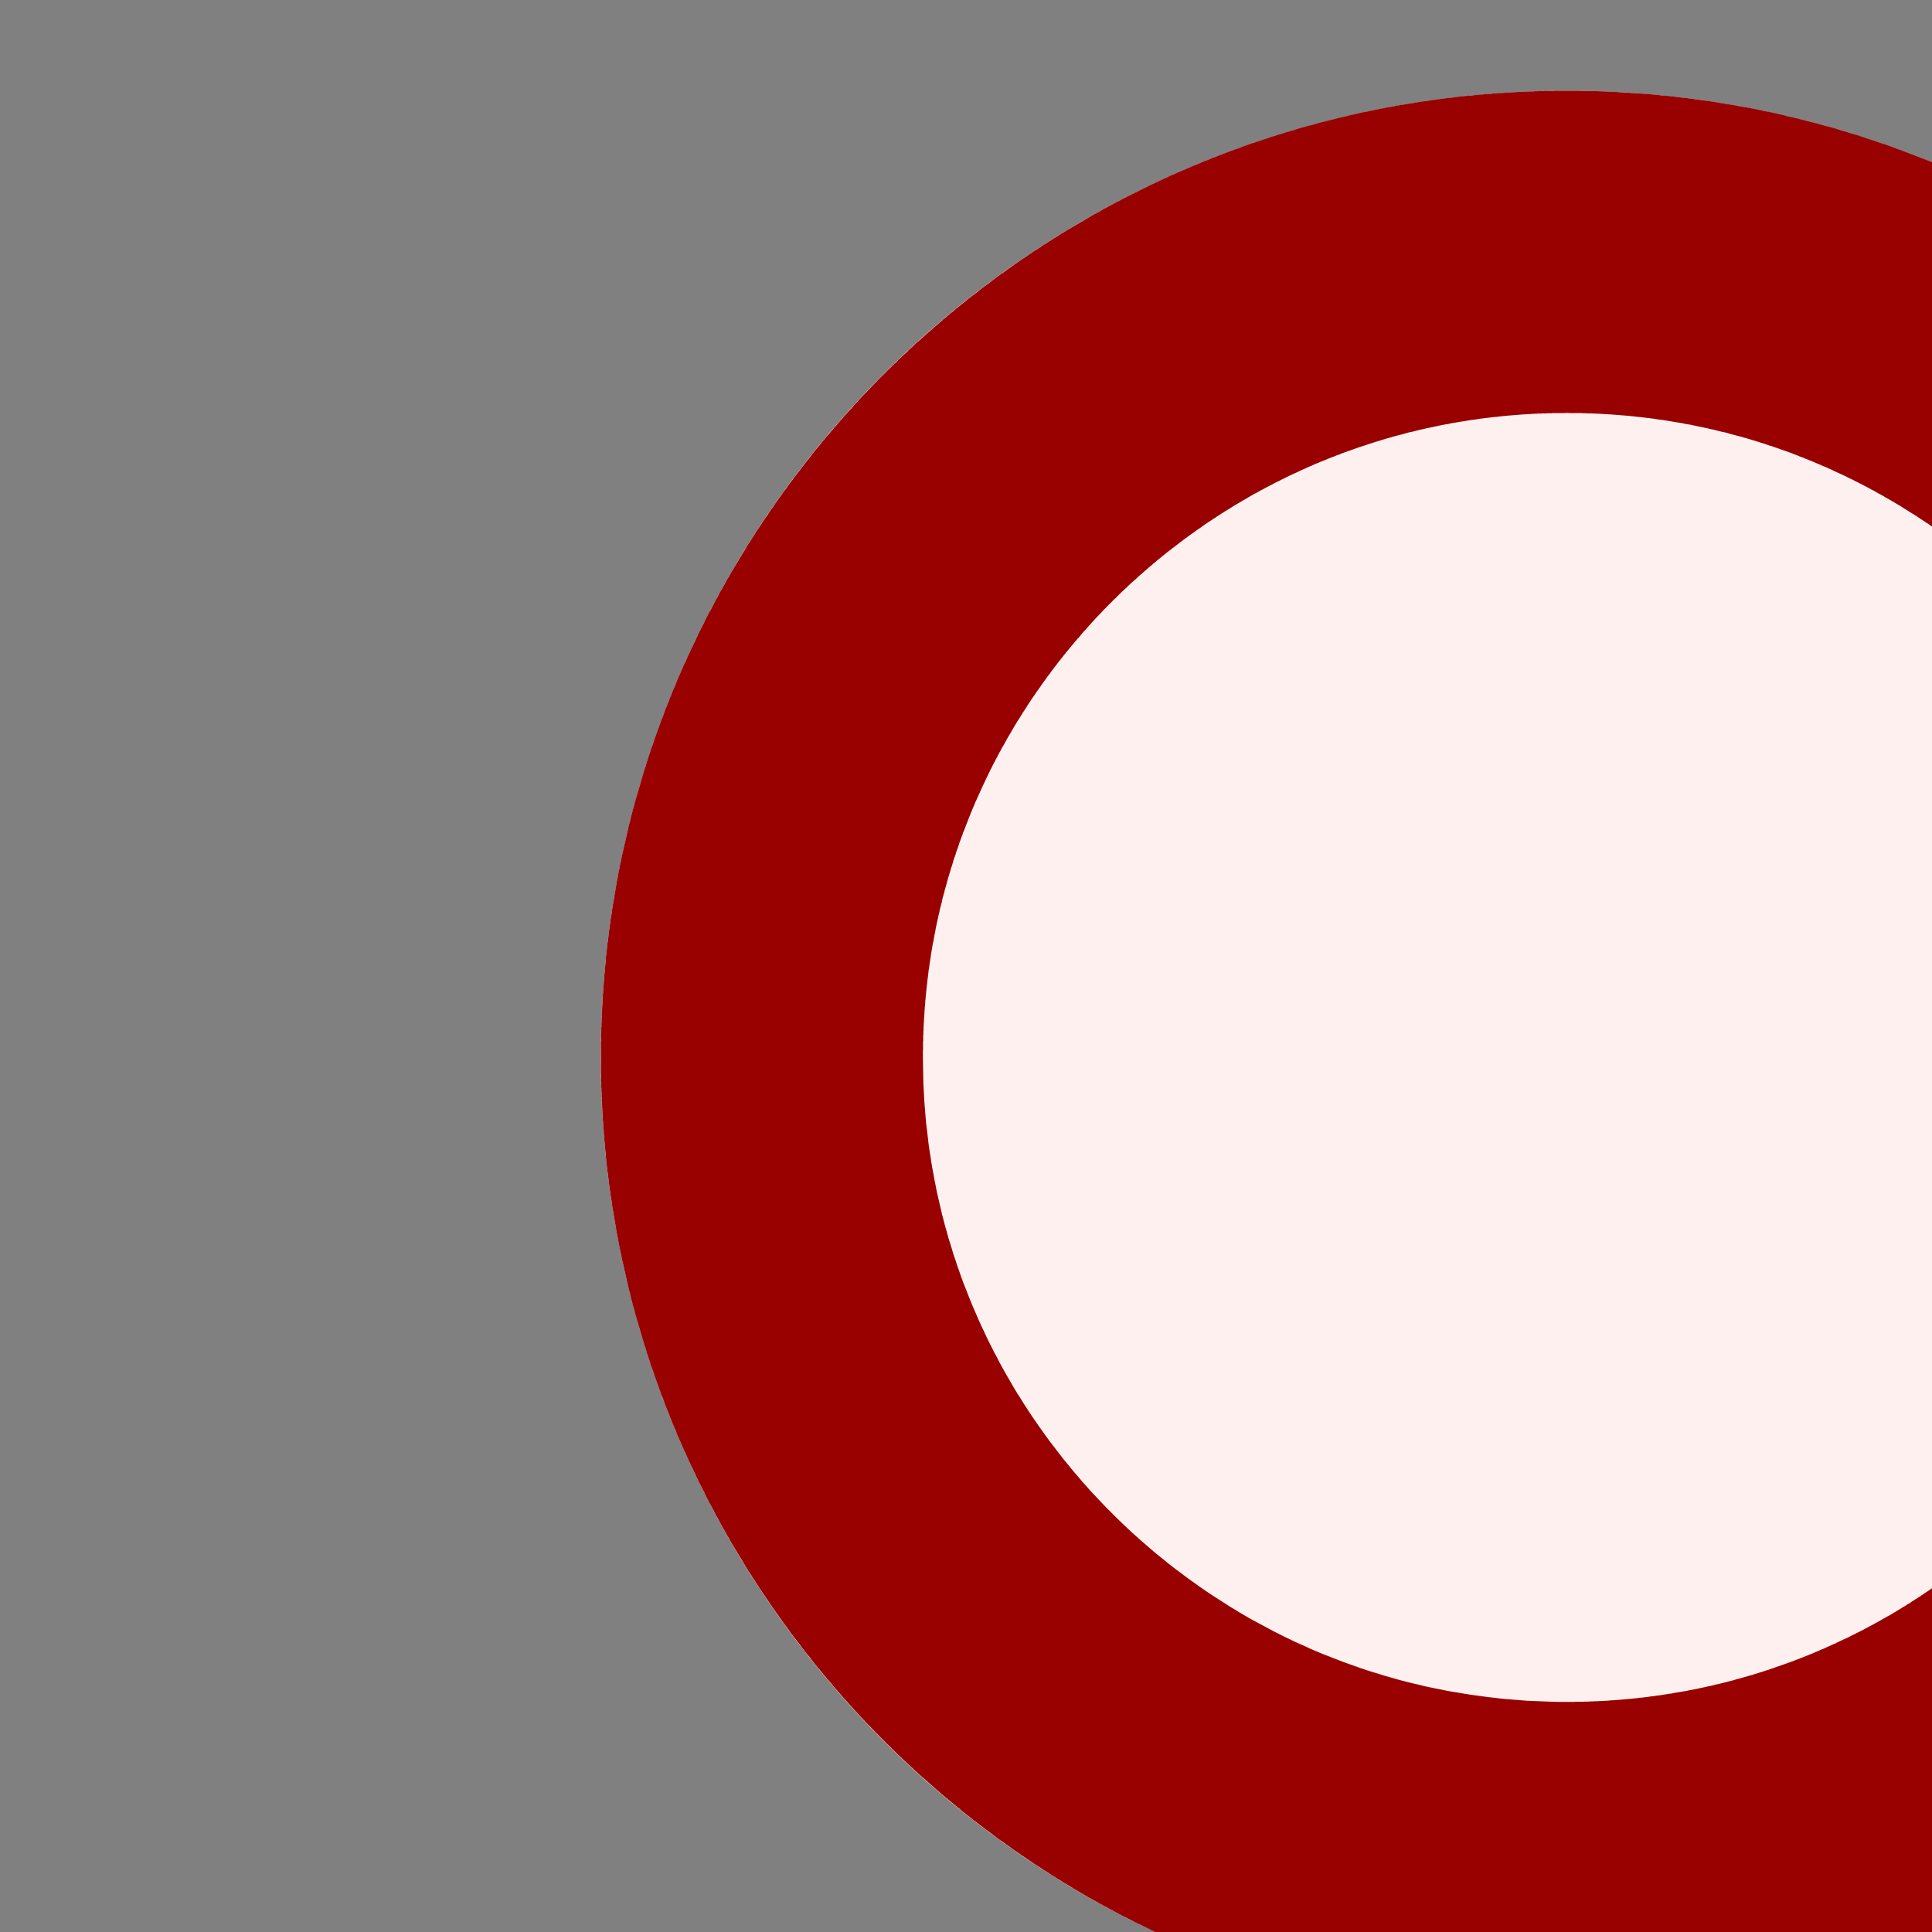 <?xml version="1.0" encoding="UTF-8" standalone="no"?>
<!DOCTYPE svg PUBLIC "-//W3C//DTD SVG 1.1//EN" "http://www.w3.org/Graphics/SVG/1.1/DTD/svg11.dtd">
<svg width="18px" height="18px" version="1.1" xmlns="http://www.w3.org/2000/svg" xmlns:xlink="http://www.w3.org/1999/xlink" xml:space="preserve" xmlns:serif="http://www.serif.com/" style="fill-rule:evenodd;clip-rule:evenodd;stroke-linejoin:round;stroke-miterlimit:1.414;">
    <rect width="100%" height="100%" fill="#808080" stroke="none"/>
    <g transform="matrix(0.03,0,0,0.03,-345.443,-49.488)">
        <g transform="matrix(1.099,0,0,1.679,-961.987,-55.204)">
            <g id="Btn.D.On" transform="matrix(0.91,0,0,0.596,-3476.49,200.386)">
                <g>
                    <g transform="matrix(51.986,0,0,50.747,15173.5,-705.739)">
                        <ellipse cx="30.951" cy="47.32" rx="5.771" ry="5.912" style="fill:rgb(255,240,240);"/>
                        <path d="M30.961,41.408L31.007,41.408L31.054,41.409L31.1,41.41L31.147,41.411L31.193,41.413L31.239,41.415L31.285,41.418L31.331,41.421L31.377,41.424L31.423,41.427L31.468,41.431L31.514,41.436L31.559,41.44L31.596,41.444L31.632,41.449L31.668,41.453L31.704,41.458L31.74,41.463L31.776,41.468L31.812,41.473L31.848,41.479L31.883,41.485L31.919,41.491L31.955,41.497L31.99,41.504L32.026,41.51L32.061,41.517L32.096,41.524L32.131,41.532L32.167,41.539L32.202,41.547L32.237,41.555L32.271,41.564L32.306,41.572L32.341,41.581L32.376,41.59L32.41,41.599L32.445,41.608L32.479,41.618L32.513,41.627L32.548,41.637L32.582,41.648L32.616,41.658L32.65,41.669L32.684,41.679L32.717,41.69L32.751,41.702L32.785,41.713L32.818,41.725L32.852,41.736L32.885,41.748L32.918,41.761L32.951,41.773L32.984,41.786L33.017,41.799L33.05,41.812L33.083,41.825L33.116,41.838L33.148,41.852L33.181,41.866L33.213,41.88L33.245,41.894L33.277,41.908L33.309,41.923L33.341,41.938L33.373,41.953L33.405,41.968L33.437,41.983L33.468,41.999L33.5,42.015L33.531,42.031L33.562,42.047L33.593,42.063L33.624,42.08L33.655,42.096L33.686,42.113L33.717,42.13L33.747,42.148L33.777,42.165L33.808,42.183L33.838,42.201L33.868,42.219L33.898,42.237L33.928,42.255L33.958,42.274L33.987,42.292L34.017,42.311L34.046,42.33L34.076,42.349L34.105,42.369L34.134,42.388L34.163,42.408L34.191,42.428L34.22,42.448L34.249,42.468L34.277,42.489L34.305,42.51L34.333,42.53L34.361,42.551L34.389,42.572L34.417,42.594L34.445,42.615L34.472,42.637L34.5,42.659L34.527,42.68L34.554,42.703L34.581,42.725L34.608,42.747L34.635,42.77L34.661,42.793L34.688,42.816L34.714,42.839L34.74,42.862L34.766,42.885L34.792,42.909L34.818,42.933L34.844,42.956L34.869,42.98L34.894,43.005L34.92,43.029L34.945,43.053L34.97,43.078L34.994,43.103L35.019,43.128L35.043,43.153L35.068,43.178L35.092,43.203L35.116,43.229L35.14,43.255L35.164,43.28L35.187,43.306L35.211,43.332L35.234,43.359L35.257,43.385L35.28,43.412L35.303,43.438L35.326,43.465L35.348,43.492L35.37,43.519L35.393,43.546L35.415,43.574L35.437,43.601L35.458,43.629L35.48,43.657L35.501,43.685L35.523,43.713L35.544,43.741L35.565,43.769L35.586,43.798L35.606,43.826L35.627,43.855L35.647,43.884L35.667,43.913L35.687,43.942L35.707,43.971L35.726,44.001L35.746,44.03L35.765,44.06L35.784,44.089L35.803,44.119L35.822,44.149L35.841,44.179L35.859,44.21L35.877,44.24L35.895,44.27L35.913,44.301L35.931,44.332L35.948,44.363L35.966,44.393L35.983,44.425L36,44.456L36.017,44.487L36.034,44.518L36.05,44.55L36.066,44.582L36.082,44.613L36.098,44.645L36.114,44.677L36.13,44.709L36.145,44.741L36.16,44.774L36.175,44.806L36.19,44.839L36.205,44.871L36.219,44.904L36.234,44.937L36.248,44.97L36.262,45.003L36.275,45.036L36.289,45.069L36.302,45.103L36.315,45.136L36.328,45.17L36.341,45.203L36.353,45.237L36.366,45.271L36.378,45.305L36.39,45.339L36.402,45.373L36.413,45.407L36.424,45.442L36.436,45.476L36.447,45.511L36.457,45.545L36.468,45.58L36.478,45.615L36.488,45.65L36.498,45.684L36.508,45.72L36.517,45.755L36.527,45.79L36.536,45.825L36.545,45.861L36.554,45.896L36.562,45.932L36.57,45.967L36.578,46.003L36.586,46.039L36.594,46.075L36.601,46.111L36.608,46.147L36.615,46.183L36.622,46.219L36.629,46.256L36.635,46.292L36.641,46.328L36.647,46.365L36.653,46.402L36.658,46.438L36.664,46.475L36.669,46.512L36.673,46.549L36.678,46.586L36.682,46.623L36.687,46.66L36.691,46.706L36.696,46.753L36.7,46.8L36.704,46.846L36.707,46.893L36.71,46.94L36.713,46.987L36.716,47.035L36.718,47.082L36.719,47.129L36.721,47.177L36.721,47.224L36.722,47.272L36.722,47.32L36.722,47.329L36.722,47.339L36.722,47.348L36.722,47.358L36.722,47.367L36.722,47.377L36.722,47.386L36.722,47.396L36.722,47.406L36.721,47.415L36.721,47.425L36.721,47.434L36.721,47.444L36.721,47.453L36.721,47.463L36.72,47.472L36.72,47.482L36.72,47.491L36.72,47.501L36.719,47.51L36.719,47.52L36.719,47.529L36.718,47.539L36.718,47.548L36.718,47.557L36.717,47.567L36.717,47.576L36.716,47.586L36.716,47.595L36.716,47.605L36.715,47.614L36.715,47.624L36.714,47.633L36.714,47.643L36.713,47.652L36.713,47.661L36.712,47.671L36.712,47.68L36.711,47.69L36.71,47.699L36.71,47.708L36.709,47.718L36.709,47.727L36.708,47.737L36.707,47.746L36.707,47.755L36.706,47.765L36.705,47.774L36.705,47.784L36.704,47.793L36.703,47.802L36.702,47.812L36.702,47.821L36.701,47.83L36.7,47.84L36.699,47.849L36.699,47.858L36.698,47.868L36.697,47.877L36.696,47.886L36.695,47.896L36.694,47.905L36.693,47.914L36.692,47.924L36.691,47.933L36.691,47.942L36.689,47.961L36.687,47.98L36.685,47.998L36.682,48.017L36.68,48.035L36.678,48.054L36.676,48.072L36.673,48.091L36.671,48.109L36.669,48.128L36.666,48.146L36.664,48.164L36.661,48.183L36.658,48.201L36.656,48.219L36.653,48.238L36.65,48.256L36.647,48.274L36.644,48.293L36.641,48.311L36.638,48.329L36.635,48.347L36.632,48.366L36.629,48.384L36.626,48.402L36.622,48.42L36.619,48.438L36.615,48.456L36.612,48.474L36.608,48.492L36.605,48.51L36.601,48.528L36.598,48.546L36.594,48.564L36.59,48.582L36.586,48.6L36.582,48.618L36.578,48.636L36.574,48.654L36.57,48.672L36.566,48.69L36.562,48.708L36.558,48.725L36.554,48.743L36.549,48.761L36.545,48.779L36.54,48.796L36.536,48.814L36.531,48.832L36.527,48.849L36.522,48.867L36.517,48.885L36.513,48.902L36.508,48.92L36.503,48.937L36.498,48.955L36.493,48.972L36.488,48.99L36.483,49.007L36.478,49.025L36.473,49.042L36.468,49.059L36.463,49.077L36.457,49.094L36.452,49.111L36.447,49.129L36.441,49.146L36.436,49.163L36.43,49.18L36.424,49.198L36.419,49.215L36.413,49.232L36.407,49.249L36.402,49.266L36.396,49.283L36.39,49.3L36.384,49.317L36.378,49.334L36.372,49.351L36.366,49.368L36.36,49.385L36.353,49.402L36.347,49.419L36.341,49.436L36.334,49.453L36.328,49.47L36.322,49.486L36.315,49.503L36.309,49.52L36.302,49.537L36.295,49.553L36.289,49.57L36.282,49.587L36.275,49.603L36.268,49.62L36.262,49.636L36.255,49.653L36.248,49.669L36.241,49.686L36.234,49.702L36.226,49.719L36.219,49.735L36.212,49.752L36.205,49.768L36.198,49.784L36.19,49.801L36.183,49.817L36.175,49.833L36.168,49.849L36.16,49.865L36.153,49.882L36.145,49.898L36.137,49.914L36.13,49.93L36.122,49.946L36.114,49.962L36.106,49.978L36.098,49.994L36.09,50.01L36.082,50.026L36.074,50.042L36.066,50.058L36.058,50.074L36.05,50.089L36.042,50.105L36.034,50.121L36.025,50.137L36.017,50.152L36.009,50.168L36,50.184L35.992,50.199L35.983,50.215L35.974,50.23L35.966,50.246L35.957,50.261L35.948,50.277L35.94,50.292L35.931,50.308L35.922,50.323L35.913,50.338L35.904,50.354L35.895,50.369L35.886,50.384L35.877,50.399L35.868,50.415L35.859,50.43L35.85,50.445L35.841,50.46L35.831,50.475L35.822,50.49L35.813,50.505L35.803,50.52L35.794,50.535L35.784,50.55L35.775,50.565L35.765,50.58L35.755,50.594L35.746,50.609L35.736,50.624L35.726,50.639L35.717,50.653L35.707,50.668L35.697,50.683L35.687,50.697L35.677,50.712L35.667,50.726L35.657,50.741L35.647,50.755L35.637,50.77L35.627,50.784L35.616,50.799L35.606,50.813L35.596,50.827L35.586,50.842L35.575,50.856L35.565,50.87L35.554,50.884L35.544,50.898L35.533,50.912L35.523,50.927L35.512,50.941L35.501,50.955L35.491,50.969L35.48,50.982L35.469,50.996L35.458,51.01L35.448,51.024L35.437,51.038L35.426,51.052L35.415,51.065L35.404,51.079L35.393,51.093L35.382,51.106L35.37,51.12L35.359,51.134L35.348,51.147L35.337,51.161L35.326,51.174L35.314,51.188L35.303,51.201L35.292,51.214L35.28,51.228L35.269,51.241L35.257,51.254L35.246,51.267L35.234,51.281L35.222,51.294L35.211,51.307L35.199,51.32L35.187,51.333L35.175,51.346L35.164,51.359L35.152,51.372L35.14,51.385L35.128,51.398L35.116,51.41L35.104,51.423L35.092,51.436L35.08,51.449L35.068,51.461L35.056,51.474L35.043,51.486L35.031,51.499L35.019,51.512L35.007,51.524L34.994,51.536L34.982,51.549L34.97,51.561L34.957,51.574L34.945,51.586L34.932,51.598L34.92,51.61L34.907,51.623L34.894,51.635L34.882,51.647L34.869,51.659L34.856,51.671L34.844,51.683L34.831,51.695L34.818,51.707L34.805,51.719L34.792,51.73L34.779,51.742L34.766,51.754L34.753,51.766L34.74,51.777L34.727,51.789L34.714,51.801L34.701,51.812L34.688,51.824L34.674,51.835L34.661,51.847L34.648,51.858L34.635,51.869L34.621,51.881L34.608,51.892L34.595,51.903L34.581,51.914L34.568,51.926L34.554,51.937L34.541,51.948L34.527,51.959L34.513,51.97L34.5,51.981L34.486,51.992L34.472,52.003L34.459,52.013L34.445,52.024L34.431,52.035L34.417,52.046L34.403,52.056L34.389,52.067L34.375,52.077L34.361,52.088L34.347,52.099L34.333,52.109L34.319,52.119L34.305,52.13L34.291,52.14L34.277,52.15L34.263,52.161L34.249,52.171L34.234,52.181L34.22,52.191L34.206,52.201L34.191,52.211L34.177,52.221L34.163,52.231L34.148,52.241L34.134,52.251L34.119,52.261L34.105,52.27L34.09,52.28L34.076,52.29L34.061,52.299L34.046,52.309L34.032,52.319L34.017,52.328L34.002,52.338L33.987,52.347L33.973,52.356L33.958,52.366L33.943,52.375L33.928,52.384L33.913,52.393L33.898,52.403L33.883,52.412L33.868,52.421L33.853,52.43L33.838,52.439L33.823,52.448L33.808,52.457L33.793,52.465L33.777,52.474L33.762,52.483L33.747,52.492L33.732,52.5L33.717,52.509L33.701,52.517L33.686,52.526L33.67,52.534L33.655,52.543L33.64,52.551L33.624,52.56L33.609,52.568L33.593,52.576L33.578,52.584L33.562,52.592L33.546,52.6L33.531,52.609L33.515,52.617L33.5,52.624L33.484,52.632L33.468,52.64L33.452,52.648L33.437,52.656L33.421,52.664L33.405,52.671L33.389,52.679L33.373,52.686L33.357,52.694L33.341,52.701L33.325,52.709L33.309,52.716L33.293,52.724L33.277,52.731L33.261,52.738L33.245,52.745L33.229,52.752L33.213,52.759L33.197,52.766L33.181,52.773L33.164,52.78L33.148,52.787L33.132,52.794L33.116,52.801L33.099,52.808L33.083,52.814L33.067,52.821L33.05,52.828L33.034,52.834L33.017,52.841L33.001,52.847L32.984,52.854L32.968,52.86L32.951,52.866L32.935,52.872L32.918,52.879L32.902,52.885L32.885,52.891L32.868,52.897L32.852,52.903L32.835,52.909L32.818,52.915L32.801,52.921L32.785,52.926L32.768,52.932L32.751,52.938L32.734,52.943L32.717,52.949L32.701,52.954L32.684,52.96L32.667,52.965L32.65,52.971L32.633,52.976L32.616,52.981L32.599,52.987L32.582,52.992L32.565,52.997L32.548,53.002L32.531,53.007L32.513,53.012L32.496,53.017L32.479,53.022L32.462,53.026L32.445,53.031L32.427,53.036L32.41,53.041L32.393,53.045L32.376,53.05L32.358,53.054L32.341,53.059L32.324,53.063L32.306,53.067L32.289,53.072L32.271,53.076L32.254,53.08L32.237,53.084L32.219,53.088L32.202,53.092L32.184,53.096L32.167,53.1L32.149,53.104L32.131,53.107L32.114,53.111L32.096,53.115L32.079,53.118L32.061,53.122L32.043,53.126L32.026,53.129L32.008,53.132L31.99,53.136L31.972,53.139L31.955,53.142L31.937,53.145L31.919,53.148L31.901,53.152L31.883,53.155L31.866,53.157L31.848,53.16L31.83,53.163L31.812,53.166L31.794,53.169L31.776,53.171L31.758,53.174L31.74,53.177L31.722,53.179L31.704,53.181L31.686,53.184L31.668,53.186L31.65,53.188L31.632,53.191L31.614,53.193L31.596,53.195L31.577,53.197L31.559,53.199L31.55,53.2L31.541,53.201L31.532,53.202L31.523,53.203L31.514,53.204L31.505,53.204L31.496,53.205L31.487,53.206L31.477,53.207L31.468,53.208L31.459,53.209L31.45,53.21L31.441,53.21L31.432,53.211L31.423,53.212L31.413,53.213L31.404,53.213L31.395,53.214L31.386,53.215L31.377,53.216L31.368,53.216L31.359,53.217L31.349,53.218L31.34,53.218L31.331,53.219L31.322,53.219L31.313,53.22L31.303,53.221L31.294,53.221L31.285,53.222L31.276,53.222L31.267,53.223L31.257,53.223L31.248,53.224L31.239,53.224L31.23,53.225L31.221,53.225L31.211,53.225L31.202,53.226L31.193,53.226L31.184,53.227L31.174,53.227L31.165,53.227L31.156,53.228L31.147,53.228L31.137,53.228L31.128,53.229L31.119,53.229L31.11,53.229L31.1,53.229L31.091,53.23L31.082,53.23L31.072,53.23L31.063,53.23L31.054,53.23L31.045,53.231L31.035,53.231L31.026,53.231L31.017,53.231L31.007,53.231L30.998,53.231L30.989,53.231L30.979,53.231L30.97,53.231L30.961,53.231L30.951,53.231L30.942,53.231L30.933,53.231L30.923,53.231L30.914,53.231L30.905,53.231L30.896,53.231L30.886,53.231L30.877,53.231L30.868,53.231L30.858,53.231L30.849,53.23L30.84,53.23L30.83,53.23L30.821,53.23L30.812,53.23L30.803,53.229L30.793,53.229L30.784,53.229L30.775,53.229L30.766,53.228L30.756,53.228L30.747,53.228L30.738,53.227L30.729,53.227L30.719,53.227L30.71,53.226L30.701,53.226L30.692,53.225L30.682,53.225L30.673,53.225L30.664,53.224L30.655,53.224L30.645,53.223L30.636,53.223L30.627,53.222L30.618,53.222L30.609,53.221L30.599,53.221L30.59,53.22L30.581,53.219L30.572,53.219L30.563,53.218L30.554,53.218L30.544,53.217L30.535,53.216L30.526,53.216L30.517,53.215L30.508,53.214L30.499,53.213L30.489,53.213L30.48,53.212L30.471,53.211L30.462,53.21L30.453,53.21L30.444,53.209L30.435,53.208L30.425,53.207L30.416,53.206L30.407,53.205L30.398,53.204L30.389,53.204L30.38,53.203L30.371,53.202L30.362,53.201L30.353,53.2L30.344,53.199L30.325,53.197L30.307,53.195L30.289,53.193L30.271,53.191L30.253,53.188L30.235,53.186L30.217,53.184L30.199,53.181L30.181,53.179L30.163,53.177L30.145,53.174L30.127,53.171L30.109,53.169L30.091,53.166L30.073,53.163L30.055,53.16L30.037,53.157L30.019,53.155L30.002,53.152L29.984,53.148L29.966,53.145L29.948,53.142L29.93,53.139L29.913,53.136L29.895,53.132L29.877,53.129L29.86,53.126L29.842,53.122L29.824,53.118L29.807,53.115L29.789,53.111L29.771,53.107L29.754,53.104L29.736,53.1L29.719,53.096L29.701,53.092L29.684,53.088L29.666,53.084L29.649,53.08L29.631,53.076L29.614,53.072L29.597,53.067L29.579,53.063L29.562,53.059L29.545,53.054L29.527,53.05L29.51,53.045L29.493,53.041L29.475,53.036L29.458,53.031L29.441,53.026L29.424,53.022L29.407,53.017L29.39,53.012L29.372,53.007L29.355,53.002L29.338,52.997L29.321,52.992L29.304,52.987L29.287,52.981L29.27,52.976L29.253,52.971L29.236,52.965L29.219,52.96L29.202,52.954L29.185,52.949L29.169,52.943L29.152,52.938L29.135,52.932L29.118,52.926L29.101,52.921L29.085,52.915L29.068,52.909L29.051,52.903L29.035,52.897L29.018,52.891L29.001,52.885L28.985,52.879L28.968,52.872L28.952,52.866L28.935,52.86L28.919,52.854L28.902,52.847L28.886,52.841L28.869,52.834L28.853,52.828L28.836,52.821L28.82,52.814L28.804,52.808L28.787,52.801L28.771,52.794L28.755,52.787L28.739,52.78L28.722,52.773L28.706,52.766L28.69,52.759L28.674,52.752L28.658,52.745L28.642,52.738L28.626,52.731L28.609,52.724L28.593,52.716L28.577,52.709L28.562,52.701L28.546,52.694L28.53,52.686L28.514,52.679L28.498,52.671L28.482,52.664L28.466,52.656L28.451,52.648L28.435,52.64L28.419,52.632L28.403,52.624L28.388,52.617L28.372,52.609L28.356,52.6L28.341,52.592L28.325,52.584L28.31,52.576L28.294,52.568L28.279,52.56L28.263,52.551L28.248,52.543L28.232,52.534L28.217,52.526L28.202,52.517L28.186,52.509L28.171,52.5L28.156,52.492L28.141,52.483L28.125,52.474L28.11,52.465L28.095,52.457L28.08,52.448L28.065,52.439L28.05,52.43L28.035,52.421L28.02,52.412L28.005,52.403L27.99,52.393L27.975,52.384L27.96,52.375L27.945,52.366L27.93,52.356L27.916,52.347L27.901,52.338L27.886,52.328L27.871,52.319L27.857,52.309L27.842,52.299L27.827,52.29L27.813,52.28L27.798,52.27L27.784,52.261L27.769,52.251L27.755,52.241L27.74,52.231L27.726,52.221L27.712,52.211L27.697,52.201L27.683,52.191L27.669,52.181L27.654,52.171L27.64,52.161L27.626,52.15L27.612,52.14L27.598,52.13L27.584,52.119L27.569,52.109L27.555,52.099L27.541,52.088L27.527,52.077L27.514,52.067L27.5,52.056L27.486,52.046L27.472,52.035L27.458,52.024L27.444,52.013L27.431,52.003L27.417,51.992L27.403,51.981L27.39,51.97L27.376,51.959L27.362,51.948L27.349,51.937L27.335,51.926L27.322,51.914L27.308,51.903L27.295,51.892L27.282,51.881L27.268,51.869L27.255,51.858L27.242,51.847L27.228,51.835L27.215,51.824L27.202,51.812L27.189,51.801L27.176,51.789L27.163,51.777L27.15,51.766L27.137,51.754L27.124,51.742L27.111,51.73L27.098,51.719L27.085,51.707L27.072,51.695L27.059,51.683L27.047,51.671L27.034,51.659L27.021,51.647L27.009,51.635L26.996,51.623L26.983,51.61L26.971,51.598L26.958,51.586L26.946,51.574L26.933,51.561L26.921,51.549L26.909,51.536L26.896,51.524L26.884,51.512L26.872,51.499L26.859,51.486L26.847,51.474L26.835,51.461L26.823,51.449L26.811,51.436L26.799,51.423L26.787,51.41L26.775,51.398L26.763,51.385L26.751,51.372L26.739,51.359L26.727,51.346L26.716,51.333L26.704,51.32L26.692,51.307L26.681,51.294L26.669,51.281L26.657,51.267L26.646,51.254L26.634,51.241L26.623,51.228L26.611,51.214L26.6,51.201L26.589,51.188L26.577,51.174L26.566,51.161L26.555,51.147L26.544,51.134L26.532,51.12L26.521,51.106L26.51,51.093L26.499,51.079L26.488,51.065L26.477,51.052L26.466,51.038L26.455,51.024L26.444,51.01L26.434,50.996L26.423,50.982L26.412,50.969L26.401,50.955L26.391,50.941L26.38,50.927L26.37,50.912L26.359,50.898L26.349,50.884L26.338,50.87L26.328,50.856L26.317,50.842L26.307,50.827L26.297,50.813L26.287,50.799L26.276,50.784L26.266,50.77L26.256,50.755L26.246,50.741L26.236,50.726L26.226,50.712L26.216,50.697L26.206,50.683L26.196,50.668L26.186,50.653L26.177,50.639L26.167,50.624L26.157,50.609L26.147,50.594L26.138,50.58L26.128,50.565L26.119,50.55L26.109,50.535L26.1,50.52L26.09,50.505L26.081,50.49L26.072,50.475L26.062,50.46L26.053,50.445L26.044,50.43L26.035,50.415L26.026,50.399L26.017,50.384L26.008,50.369L25.999,50.354L25.99,50.338L25.981,50.323L25.972,50.308L25.963,50.292L25.954,50.277L25.946,50.261L25.937,50.246L25.928,50.23L25.92,50.215L25.911,50.199L25.903,50.184L25.894,50.168L25.886,50.152L25.878,50.137L25.869,50.121L25.861,50.105L25.853,50.089L25.845,50.074L25.837,50.058L25.828,50.042L25.82,50.026L25.812,50.01L25.804,49.994L25.797,49.978L25.789,49.962L25.781,49.946L25.773,49.93L25.765,49.914L25.758,49.898L25.75,49.882L25.743,49.865L25.735,49.849L25.728,49.833L25.72,49.817L25.713,49.801L25.705,49.784L25.698,49.768L25.691,49.752L25.684,49.735L25.676,49.719L25.669,49.702L25.662,49.686L25.655,49.669L25.648,49.653L25.641,49.636L25.634,49.62L25.628,49.603L25.621,49.587L25.614,49.57L25.607,49.553L25.601,49.537L25.594,49.52L25.588,49.503L25.581,49.486L25.575,49.47L25.568,49.453L25.562,49.436L25.556,49.419L25.55,49.402L25.543,49.385L25.537,49.368L25.531,49.351L25.525,49.334L25.519,49.317L25.513,49.3L25.507,49.283L25.501,49.266L25.496,49.249L25.49,49.232L25.484,49.215L25.478,49.198L25.473,49.18L25.467,49.163L25.462,49.146L25.456,49.129L25.451,49.111L25.446,49.094L25.44,49.077L25.435,49.059L25.43,49.042L25.425,49.025L25.42,49.007L25.415,48.99L25.41,48.972L25.405,48.955L25.4,48.937L25.395,48.92L25.39,48.902L25.385,48.885L25.381,48.867L25.376,48.849L25.371,48.832L25.367,48.814L25.362,48.796L25.358,48.779L25.354,48.761L25.349,48.743L25.345,48.725L25.341,48.708L25.337,48.69L25.333,48.672L25.329,48.654L25.325,48.636L25.321,48.618L25.317,48.6L25.313,48.582L25.309,48.564L25.305,48.546L25.302,48.528L25.298,48.51L25.294,48.492L25.291,48.474L25.287,48.456L25.284,48.438L25.281,48.42L25.277,48.402L25.274,48.384L25.271,48.366L25.268,48.347L25.265,48.329L25.262,48.311L25.259,48.293L25.256,48.274L25.253,48.256L25.25,48.238L25.247,48.219L25.245,48.201L25.242,48.183L25.239,48.164L25.237,48.146L25.234,48.128L25.232,48.109L25.229,48.091L25.227,48.072L25.225,48.054L25.223,48.035L25.22,48.017L25.218,47.998L25.216,47.98L25.214,47.961L25.212,47.942L25.211,47.933L25.21,47.924L25.21,47.914L25.209,47.905L25.208,47.896L25.207,47.886L25.206,47.877L25.205,47.868L25.204,47.858L25.204,47.849L25.203,47.84L25.202,47.83L25.201,47.821L25.2,47.812L25.2,47.802L25.199,47.793L25.198,47.784L25.198,47.774L25.197,47.765L25.196,47.755L25.195,47.746L25.195,47.737L25.194,47.727L25.194,47.718L25.193,47.708L25.192,47.699L25.192,47.69L25.191,47.68L25.191,47.671L25.19,47.661L25.19,47.652L25.189,47.643L25.189,47.633L25.188,47.624L25.188,47.614L25.187,47.605L25.187,47.595L25.186,47.586L25.186,47.576L25.186,47.567L25.185,47.557L25.185,47.548L25.185,47.539L25.184,47.529L25.184,47.52L25.184,47.51L25.183,47.501L25.183,47.491L25.183,47.482L25.183,47.472L25.182,47.463L25.182,47.453L25.182,47.444L25.182,47.434L25.182,47.425L25.181,47.415L25.181,47.406L25.181,47.396L25.181,47.386L25.181,47.377L25.181,47.367L25.181,47.358L25.181,47.348L25.181,47.339L25.181,47.329L25.181,47.32L25.181,47.31L25.181,47.301L25.181,47.291L25.181,47.281L25.181,47.272L25.181,47.262L25.181,47.253L25.181,47.243L25.181,47.234L25.181,47.224L25.182,47.215L25.182,47.205L25.182,47.196L25.182,47.186L25.182,47.177L25.183,47.167L25.183,47.158L25.183,47.148L25.183,47.139L25.184,47.129L25.184,47.12L25.184,47.11L25.185,47.101L25.185,47.091L25.185,47.082L25.186,47.072L25.186,47.063L25.186,47.053L25.187,47.044L25.187,47.035L25.188,47.025L25.188,47.016L25.189,47.006L25.189,46.997L25.19,46.987L25.19,46.978L25.191,46.968L25.191,46.959L25.192,46.95L25.192,46.94L25.193,46.931L25.194,46.921L25.194,46.912L25.195,46.903L25.195,46.893L25.196,46.884L25.197,46.874L25.198,46.865L25.198,46.856L25.199,46.846L25.2,46.837L25.2,46.828L25.201,46.818L25.202,46.809L25.203,46.8L25.204,46.79L25.204,46.781L25.205,46.772L25.206,46.762L25.207,46.753L25.208,46.744L25.209,46.734L25.21,46.725L25.21,46.716L25.211,46.706L25.212,46.697L25.214,46.678L25.216,46.66L25.218,46.641L25.22,46.623L25.223,46.604L25.225,46.586L25.227,46.567L25.229,46.549L25.232,46.53L25.234,46.512L25.237,46.493L25.239,46.475L25.242,46.457L25.245,46.438L25.247,46.42L25.25,46.402L25.253,46.383L25.256,46.365L25.259,46.347L25.262,46.328L25.265,46.31L25.268,46.292L25.271,46.274L25.274,46.256L25.277,46.237L25.281,46.219L25.284,46.201L25.287,46.183L25.291,46.165L25.294,46.147L25.298,46.129L25.302,46.111L25.305,46.093L25.309,46.075L25.313,46.057L25.317,46.039L25.321,46.021L25.325,46.003L25.329,45.985L25.333,45.967L25.337,45.95L25.341,45.932L25.345,45.914L25.349,45.896L25.354,45.878L25.358,45.861L25.362,45.843L25.367,45.825L25.371,45.808L25.376,45.79L25.381,45.772L25.385,45.755L25.39,45.737L25.395,45.72L25.4,45.702L25.405,45.684L25.41,45.667L25.415,45.65L25.42,45.632L25.425,45.615L25.43,45.597L25.435,45.58L25.44,45.562L25.446,45.545L25.451,45.528L25.456,45.511L25.462,45.493L25.467,45.476L25.473,45.459L25.478,45.442L25.484,45.424L25.49,45.407L25.496,45.39L25.501,45.373L25.507,45.356L25.513,45.339L25.519,45.322L25.525,45.305L25.531,45.288L25.537,45.271L25.543,45.254L25.55,45.237L25.556,45.22L25.562,45.203L25.568,45.186L25.575,45.17L25.581,45.153L25.588,45.136L25.594,45.119L25.601,45.103L25.607,45.086L25.614,45.069L25.621,45.053L25.628,45.036L25.634,45.019L25.641,45.003L25.648,44.986L25.655,44.97L25.662,44.953L25.669,44.937L25.676,44.92L25.684,44.904L25.691,44.888L25.698,44.871L25.705,44.855L25.713,44.839L25.72,44.822L25.728,44.806L25.735,44.79L25.743,44.774L25.75,44.758L25.758,44.741L25.765,44.725L25.773,44.709L25.781,44.693L25.789,44.677L25.797,44.661L25.804,44.645L25.812,44.629L25.82,44.613L25.828,44.597L25.837,44.582L25.845,44.566L25.853,44.55L25.861,44.534L25.869,44.518L25.878,44.503L25.886,44.487L25.894,44.471L25.903,44.456L25.911,44.44L25.92,44.425L25.928,44.409L25.937,44.393L25.946,44.378L25.954,44.363L25.963,44.347L25.972,44.332L25.981,44.316L25.99,44.301L25.999,44.286L26.008,44.27L26.017,44.255L26.026,44.24L26.035,44.225L26.044,44.21L26.053,44.194L26.062,44.179L26.072,44.164L26.081,44.149L26.09,44.134L26.1,44.119L26.109,44.104L26.119,44.089L26.128,44.075L26.138,44.06L26.147,44.045L26.157,44.03L26.167,44.015L26.177,44.001L26.186,43.986L26.196,43.971L26.206,43.957L26.216,43.942L26.226,43.927L26.236,43.913L26.246,43.898L26.256,43.884L26.266,43.869L26.276,43.855L26.287,43.841L26.297,43.826L26.307,43.812L26.317,43.798L26.328,43.784L26.338,43.769L26.349,43.755L26.359,43.741L26.37,43.727L26.38,43.713L26.391,43.699L26.401,43.685L26.412,43.671L26.423,43.657L26.434,43.643L26.444,43.629L26.455,43.615L26.466,43.601L26.477,43.588L26.488,43.574L26.499,43.56L26.51,43.546L26.521,43.533L26.532,43.519L26.544,43.506L26.555,43.492L26.566,43.479L26.577,43.465L26.589,43.452L26.6,43.438L26.611,43.425L26.623,43.412L26.634,43.398L26.646,43.385L26.657,43.372L26.669,43.359L26.681,43.346L26.692,43.332L26.704,43.319L26.716,43.306L26.727,43.293L26.739,43.28L26.751,43.267L26.763,43.255L26.775,43.242L26.787,43.229L26.799,43.216L26.811,43.203L26.823,43.191L26.835,43.178L26.847,43.165L26.859,43.153L26.872,43.14L26.884,43.128L26.896,43.115L26.909,43.103L26.921,43.09L26.933,43.078L26.946,43.066L26.958,43.053L26.971,43.041L26.983,43.029L26.996,43.017L27.009,43.005L27.021,42.992L27.034,42.98L27.047,42.968L27.059,42.956L27.072,42.944L27.085,42.933L27.098,42.921L27.111,42.909L27.124,42.897L27.137,42.885L27.15,42.874L27.163,42.862L27.176,42.85L27.189,42.839L27.202,42.827L27.215,42.816L27.228,42.804L27.242,42.793L27.255,42.781L27.268,42.77L27.282,42.759L27.295,42.747L27.308,42.736L27.322,42.725L27.335,42.714L27.349,42.703L27.362,42.692L27.376,42.68L27.39,42.669L27.403,42.659L27.417,42.648L27.431,42.637L27.444,42.626L27.458,42.615L27.472,42.604L27.486,42.594L27.5,42.583L27.514,42.572L27.527,42.562L27.541,42.551L27.555,42.541L27.569,42.53L27.584,42.52L27.598,42.51L27.612,42.499L27.626,42.489L27.64,42.479L27.654,42.468L27.669,42.458L27.683,42.448L27.697,42.438L27.712,42.428L27.726,42.418L27.74,42.408L27.755,42.398L27.769,42.388L27.784,42.379L27.798,42.369L27.813,42.359L27.827,42.349L27.842,42.34L27.857,42.33L27.871,42.321L27.886,42.311L27.901,42.302L27.916,42.292L27.93,42.283L27.945,42.274L27.96,42.264L27.975,42.255L27.99,42.246L28.005,42.237L28.02,42.228L28.035,42.219L28.05,42.21L28.065,42.201L28.08,42.192L28.095,42.183L28.11,42.174L28.125,42.165L28.141,42.156L28.156,42.148L28.171,42.139L28.186,42.13L28.202,42.122L28.217,42.113L28.232,42.105L28.248,42.096L28.263,42.088L28.279,42.08L28.294,42.071L28.31,42.063L28.325,42.055L28.341,42.047L28.356,42.039L28.372,42.031L28.388,42.023L28.403,42.015L28.419,42.007L28.435,41.999L28.451,41.991L28.466,41.983L28.482,41.976L28.498,41.968L28.514,41.96L28.53,41.953L28.546,41.945L28.562,41.938L28.577,41.93L28.593,41.923L28.609,41.916L28.626,41.908L28.642,41.901L28.658,41.894L28.674,41.887L28.69,41.88L28.706,41.873L28.722,41.866L28.739,41.859L28.755,41.852L28.771,41.845L28.787,41.838L28.804,41.832L28.82,41.825L28.836,41.818L28.853,41.812L28.869,41.805L28.886,41.799L28.902,41.792L28.919,41.786L28.935,41.779L28.952,41.773L28.968,41.767L28.985,41.761L29.001,41.755L29.018,41.748L29.035,41.742L29.051,41.736L29.068,41.73L29.085,41.725L29.101,41.719L29.118,41.713L29.135,41.707L29.152,41.702L29.169,41.696L29.185,41.69L29.202,41.685L29.219,41.679L29.236,41.674L29.253,41.669L29.27,41.663L29.287,41.658L29.304,41.653L29.321,41.648L29.338,41.642L29.355,41.637L29.372,41.632L29.39,41.627L29.407,41.622L29.424,41.618L29.441,41.613L29.458,41.608L29.475,41.603L29.493,41.599L29.51,41.594L29.527,41.59L29.545,41.585L29.562,41.581L29.579,41.576L29.597,41.572L29.614,41.568L29.631,41.564L29.649,41.559L29.666,41.555L29.684,41.551L29.701,41.547L29.719,41.543L29.736,41.539L29.754,41.536L29.771,41.532L29.789,41.528L29.807,41.524L29.824,41.521L29.842,41.517L29.86,41.514L29.877,41.51L29.895,41.507L29.913,41.504L29.93,41.5L29.948,41.497L29.966,41.494L29.984,41.491L30.002,41.488L30.019,41.485L30.037,41.482L30.055,41.479L30.073,41.476L30.091,41.473L30.109,41.471L30.127,41.468L30.145,41.465L30.163,41.463L30.181,41.46L30.199,41.458L30.217,41.455L30.235,41.453L30.253,41.451L30.271,41.449L30.289,41.446L30.307,41.444L30.325,41.442L30.344,41.44L30.353,41.439L30.362,41.438L30.371,41.438L30.38,41.437L30.389,41.436L30.398,41.435L30.407,41.434L30.416,41.433L30.425,41.432L30.435,41.431L30.444,41.431L30.453,41.43L30.462,41.429L30.471,41.428L30.48,41.427L30.489,41.427L30.499,41.426L30.508,41.425L30.517,41.424L30.526,41.424L30.535,41.423L30.544,41.422L30.554,41.422L30.563,41.421L30.572,41.421L30.581,41.42L30.59,41.419L30.599,41.419L30.609,41.418L30.618,41.418L30.627,41.417L30.636,41.417L30.645,41.416L30.655,41.416L30.664,41.415L30.673,41.415L30.682,41.414L30.692,41.414L30.701,41.413L30.71,41.413L30.719,41.413L30.729,41.412L30.738,41.412L30.747,41.412L30.756,41.411L30.766,41.411L30.775,41.411L30.784,41.41L30.793,41.41L30.803,41.41L30.812,41.41L30.821,41.409L30.83,41.409L30.84,41.409L30.849,41.409L30.858,41.409L30.868,41.409L30.877,41.408L30.886,41.408L30.896,41.408L30.905,41.408L30.914,41.408L30.923,41.408L30.933,41.408L30.942,41.408L30.951,41.408L30.961,41.408ZM30.945,43.378L30.939,43.379L30.933,43.379L30.926,43.379L30.92,43.379L30.914,43.379L30.908,43.379L30.901,43.379L30.895,43.379L30.889,43.379L30.883,43.379L30.876,43.379L30.87,43.379L30.864,43.379L30.858,43.38L30.851,43.38L30.845,43.38L30.839,43.38L30.833,43.38L30.826,43.381L30.82,43.381L30.814,43.381L30.808,43.381L30.801,43.381L30.796,43.382L30.789,43.382L30.783,43.382L30.777,43.382L30.771,43.383L30.765,43.383L30.758,43.383L30.752,43.384L30.746,43.384L30.74,43.384L30.734,43.385L30.728,43.385L30.721,43.385L30.715,43.386L30.709,43.386L30.703,43.387L30.697,43.387L30.691,43.387L30.684,43.388L30.679,43.388L30.672,43.389L30.666,43.389L30.66,43.39L30.654,43.39L30.648,43.391L30.642,43.391L30.635,43.392L30.629,43.392L30.623,43.393L30.617,43.393L30.611,43.394L30.605,43.394L30.599,43.395L30.593,43.395L30.587,43.396L30.581,43.396L30.575,43.397L30.568,43.398L30.562,43.398L30.556,43.399L30.55,43.4L30.545,43.4L30.532,43.402L30.52,43.403L30.508,43.404L30.496,43.406L30.484,43.407L30.472,43.409L30.46,43.41L30.448,43.412L30.436,43.413L30.424,43.415L30.412,43.417L30.4,43.419L30.388,43.42L30.376,43.422L30.364,43.424L30.352,43.426L30.34,43.428L30.328,43.43L30.316,43.432L30.305,43.434L30.293,43.436L30.281,43.438L30.269,43.44L30.257,43.442L30.246,43.445L30.234,43.447L30.222,43.449L30.21,43.451L30.198,43.454L30.187,43.456L30.175,43.459L30.163,43.461L30.152,43.464L30.14,43.466L30.129,43.469L30.117,43.471L30.105,43.474L30.094,43.477L30.082,43.479L30.07,43.482L30.059,43.485L30.047,43.488L30.036,43.491L30.024,43.494L30.013,43.496L30.001,43.499L29.99,43.502L29.978,43.506L29.967,43.509L29.955,43.512L29.944,43.515L29.932,43.518L29.921,43.521L29.91,43.524L29.898,43.528L29.887,43.531L29.876,43.534L29.864,43.538L29.853,43.541L29.842,43.545L29.831,43.548L29.819,43.552L29.808,43.555L29.797,43.559L29.786,43.563L29.774,43.566L29.763,43.57L29.752,43.574L29.741,43.578L29.73,43.581L29.719,43.585L29.707,43.589L29.696,43.593L29.685,43.597L29.674,43.601L29.663,43.605L29.652,43.609L29.641,43.613L29.63,43.617L29.619,43.621L29.608,43.625L29.597,43.63L29.586,43.634L29.575,43.638L29.564,43.643L29.553,43.647L29.543,43.651L29.531,43.656L29.52,43.66L29.51,43.665L29.499,43.669L29.488,43.674L29.477,43.678L29.467,43.683L29.456,43.687L29.445,43.692L29.434,43.697L29.424,43.702L29.413,43.706L29.402,43.711L29.392,43.716L29.381,43.721L29.37,43.726L29.359,43.731L29.349,43.736L29.339,43.741L29.328,43.746L29.317,43.751L29.307,43.756L29.296,43.761L29.286,43.766L29.276,43.771L29.265,43.777L29.254,43.782L29.244,43.787L29.234,43.793L29.223,43.798L29.213,43.803L29.202,43.809L29.193,43.814L29.182,43.82L29.172,43.825L29.161,43.831L29.151,43.836L29.141,43.842L29.13,43.848L29.12,43.853L29.11,43.859L29.1,43.865L29.09,43.87L29.079,43.876L29.069,43.882L29.059,43.888L29.049,43.894L29.039,43.9L29.029,43.906L29.019,43.912L29.009,43.918L28.999,43.924L28.989,43.93L28.979,43.936L28.969,43.942L28.959,43.948L28.949,43.955L28.939,43.961L28.93,43.967L28.92,43.973L28.91,43.979L28.9,43.986L28.89,43.992L28.881,43.998L28.871,44.005L28.861,44.011L28.852,44.018L28.842,44.024L28.832,44.031L28.822,44.038L28.812,44.044L28.803,44.051L28.793,44.057L28.784,44.064L28.774,44.071L28.765,44.078L28.755,44.085L28.746,44.091L28.736,44.098L28.727,44.105L28.718,44.112L28.708,44.119L28.698,44.126L28.689,44.133L28.68,44.14L28.67,44.147L28.661,44.154L28.652,44.161L28.643,44.168L28.634,44.175L28.624,44.183L28.615,44.19L28.606,44.197L28.597,44.204L28.587,44.212L28.578,44.219L28.569,44.226L28.56,44.233L28.551,44.241L28.542,44.248L28.533,44.256L28.524,44.263L28.515,44.271L28.506,44.278L28.497,44.286L28.488,44.294L28.479,44.301L28.471,44.309L28.462,44.316L28.453,44.324L28.444,44.332L28.435,44.34L28.427,44.347L28.418,44.355L28.41,44.363L28.4,44.371L28.391,44.379L28.383,44.387L28.375,44.395L28.366,44.403L28.358,44.41L28.349,44.418L28.34,44.427L28.331,44.435L28.324,44.443L28.315,44.451L28.307,44.459L28.298,44.467L28.29,44.475L28.281,44.484L28.273,44.492L28.265,44.5L28.257,44.509L28.248,44.517L28.24,44.525L28.232,44.534L28.224,44.542L28.216,44.55L28.207,44.559L28.199,44.568L28.191,44.576L28.183,44.584L28.176,44.592L28.168,44.601L28.159,44.61L28.151,44.619L28.143,44.627L28.135,44.636L28.127,44.645L28.119,44.654L28.112,44.662L28.105,44.67L28.096,44.68L28.088,44.689L28.081,44.698L28.073,44.707L28.065,44.715L28.058,44.724L28.05,44.733L28.043,44.742L28.035,44.752L28.027,44.76L28.02,44.769L28.012,44.778L28.005,44.787L27.997,44.797L27.99,44.805L27.983,44.814L27.975,44.824L27.968,44.833L27.96,44.842L27.954,44.851L27.946,44.86L27.939,44.87L27.932,44.879L27.924,44.889L27.917,44.898L27.91,44.907L27.903,44.917L27.896,44.926L27.889,44.935L27.882,44.945L27.875,44.954L27.868,44.964L27.861,44.974L27.854,44.983L27.847,44.992L27.841,45.002L27.834,45.011L27.827,45.021L27.82,45.031L27.813,45.041L27.807,45.051L27.8,45.061L27.794,45.069L27.787,45.079L27.78,45.089L27.774,45.099L27.767,45.109L27.76,45.119L27.754,45.128L27.747,45.139L27.741,45.148L27.735,45.158L27.728,45.168L27.722,45.179L27.716,45.188L27.71,45.198L27.703,45.208L27.697,45.218L27.691,45.228L27.685,45.238L27.679,45.248L27.672,45.259L27.666,45.268L27.66,45.279L27.654,45.289L27.648,45.299L27.642,45.31L27.636,45.32L27.631,45.33L27.625,45.34L27.619,45.35L27.613,45.361L27.607,45.371L27.602,45.381L27.596,45.392L27.59,45.403L27.585,45.412L27.579,45.422L27.573,45.433L27.568,45.444L27.562,45.454L27.556,45.465L27.551,45.475L27.546,45.486L27.54,45.496L27.535,45.507L27.529,45.518L27.524,45.528L27.519,45.538L27.514,45.549L27.508,45.56L27.503,45.571L27.498,45.581L27.493,45.592L27.488,45.603L27.483,45.613L27.478,45.624L27.473,45.635L27.468,45.646L27.463,45.656L27.458,45.667L27.453,45.679L27.448,45.69L27.444,45.7L27.439,45.71L27.434,45.722L27.429,45.732L27.425,45.743L27.419,45.755L27.415,45.765L27.411,45.776L27.406,45.787L27.401,45.799L27.397,45.81L27.392,45.821L27.388,45.832L27.384,45.842L27.379,45.854L27.375,45.866L27.371,45.876L27.367,45.887L27.362,45.899L27.358,45.91L27.354,45.921L27.35,45.932L27.345,45.943L27.341,45.955L27.337,45.966L27.333,45.977L27.329,45.989L27.325,46L27.321,46.011L27.318,46.022L27.314,46.034L27.31,46.045L27.306,46.056L27.302,46.068L27.299,46.079L27.295,46.091L27.291,46.102L27.287,46.114L27.284,46.125L27.281,46.136L27.277,46.149L27.273,46.16L27.27,46.171L27.267,46.183L27.263,46.195L27.26,46.207L27.256,46.218L27.253,46.229L27.25,46.241L27.247,46.253L27.244,46.264L27.241,46.275L27.237,46.288L27.234,46.299L27.232,46.31L27.228,46.323L27.225,46.335L27.222,46.346L27.219,46.358L27.217,46.37L27.214,46.382L27.211,46.393L27.208,46.405L27.205,46.417L27.203,46.429L27.2,46.441L27.197,46.453L27.195,46.464L27.192,46.477L27.19,46.488L27.187,46.5L27.185,46.512L27.182,46.524L27.18,46.537L27.178,46.548L27.176,46.56L27.173,46.572L27.171,46.585L27.169,46.597L27.167,46.609L27.164,46.621L27.162,46.632L27.16,46.645L27.158,46.656L27.156,46.668L27.154,46.682L27.152,46.694L27.151,46.705L27.149,46.717L27.147,46.73L27.145,46.742L27.143,46.755L27.142,46.767L27.14,46.779L27.138,46.791L27.137,46.803L27.135,46.816L27.134,46.829L27.132,46.841L27.131,46.852L27.13,46.865L27.128,46.878L27.127,46.89L27.125,46.903L27.125,46.909L27.124,46.916L27.124,46.921L27.123,46.927L27.122,46.934L27.122,46.941L27.121,46.946L27.121,46.951L27.12,46.959L27.12,46.964L27.119,46.969L27.118,46.979L27.118,46.984L27.118,46.989L27.117,46.996L27.117,47.002L27.116,47.009L27.115,47.016L27.115,47.022L27.115,47.027L27.114,47.032L27.114,47.04L27.113,47.047L27.113,47.052L27.113,47.058L27.112,47.065L27.112,47.072L27.111,47.078L27.111,47.083L27.111,47.09L27.11,47.098L27.11,47.103L27.11,47.109L27.109,47.116L27.109,47.121L27.109,47.127L27.108,47.136L27.108,47.142L27.108,47.147L27.108,47.154L27.107,47.16L27.107,47.165L27.107,47.173L27.107,47.18L27.106,47.186L27.106,47.191L27.106,47.197L27.106,47.204L27.106,47.212L27.106,47.217L27.105,47.223L27.105,47.23L27.105,47.238L27.105,47.243L27.105,47.249L27.105,47.254L27.105,47.262L27.105,47.269L27.105,47.275L27.104,47.28L27.104,47.288L27.104,47.295L27.104,47.301L27.104,47.306L27.104,47.312L27.105,47.365L27.106,47.422L27.107,47.479L27.11,47.536L27.113,47.592L27.117,47.643L27.121,47.693L27.125,47.737L27.13,47.775L27.134,47.811L27.138,47.848L27.143,47.885L27.149,47.922L27.154,47.957L27.16,47.994L27.167,48.031L27.173,48.067L27.18,48.102L27.187,48.139L27.195,48.175L27.203,48.211L27.211,48.246L27.219,48.281L27.228,48.316L27.237,48.352L27.247,48.386L27.256,48.421L27.267,48.457L27.277,48.49L27.287,48.525L27.299,48.56L27.31,48.595L27.322,48.629L27.333,48.662L27.345,48.696L27.358,48.729L27.371,48.763L27.384,48.797L27.397,48.83L27.411,48.863L27.425,48.896L27.439,48.929L27.453,48.961L27.468,48.993L27.483,49.026L27.498,49.058L27.514,49.09L27.529,49.121L27.546,49.153L27.562,49.185L27.579,49.217L27.596,49.248L27.613,49.278L27.631,49.31L27.648,49.34L27.666,49.371L27.685,49.401L27.703,49.431L27.722,49.461L27.741,49.491L27.76,49.52L27.78,49.55L27.8,49.579L27.82,49.608L27.841,49.638L27.861,49.666L27.882,49.694L27.903,49.722L27.924,49.75L27.946,49.779L27.968,49.806L27.99,49.834L28.012,49.861L28.035,49.888L28.057,49.915L28.081,49.942L28.104,49.969L28.127,49.994L28.151,50.02L28.176,50.047L28.199,50.072L28.224,50.097L28.248,50.122L28.273,50.147L28.298,50.172L28.324,50.197L28.349,50.221L28.374,50.244L28.4,50.268L28.427,50.292L28.453,50.315L28.479,50.338L28.506,50.361L28.533,50.383L28.56,50.406L28.587,50.428L28.615,50.45L28.643,50.471L28.67,50.492L28.698,50.513L28.727,50.534L28.755,50.555L28.784,50.575L28.812,50.595L28.842,50.615L28.871,50.634L28.9,50.653L28.93,50.673L28.959,50.691L28.989,50.71L29.019,50.728L29.049,50.746L29.079,50.763L29.11,50.78L29.141,50.797L29.172,50.814L29.203,50.831L29.234,50.847L29.265,50.863L29.296,50.878L29.328,50.894L29.359,50.908L29.392,50.923L29.423,50.938L29.456,50.952L29.488,50.966L29.521,50.979L29.553,50.992L29.586,51.005L29.619,51.018L29.652,51.03L29.685,51.042L29.718,51.054L29.752,51.066L29.786,51.077L29.819,51.087L29.853,51.098L29.887,51.108L29.921,51.118L29.955,51.128L29.99,51.137L30.024,51.146L30.059,51.154L30.094,51.163L30.129,51.171L30.163,51.178L30.198,51.185L30.234,51.193L30.269,51.199L30.305,51.205L30.34,51.211L30.376,51.217L30.412,51.222L30.448,51.227L30.484,51.232L30.52,51.236L30.569,51.242L30.617,51.246L30.666,51.25L30.715,51.254L30.765,51.256L30.814,51.258L30.863,51.26L30.913,51.261L30.951,51.261L30.957,51.261L30.964,51.261L30.971,51.261L30.976,51.261L30.983,51.261L30.989,51.261L30.995,51.261L31.001,51.26L31.008,51.26L31.014,51.26L31.02,51.26L31.026,51.26L31.033,51.26L31.039,51.26L31.045,51.26L31.051,51.26L31.058,51.259L31.064,51.259L31.07,51.259L31.076,51.259L31.083,51.259L31.089,51.258L31.095,51.258L31.101,51.258L31.107,51.258L31.114,51.257L31.119,51.257L31.126,51.257L31.133,51.257L31.138,51.256L31.145,51.256L31.15,51.256L31.157,51.255L31.163,51.255L31.17,51.255L31.175,51.254L31.181,51.254L31.188,51.254L31.194,51.253L31.2,51.253L31.206,51.252L31.212,51.252L31.219,51.251L31.225,51.251L31.23,51.251L31.237,51.25L31.243,51.25L31.249,51.249L31.255,51.249L31.261,51.248L31.268,51.248L31.273,51.247L31.279,51.247L31.286,51.246L31.292,51.246L31.298,51.245L31.304,51.245L31.31,51.244L31.316,51.243L31.322,51.243L31.328,51.242L31.334,51.242L31.341,51.241L31.346,51.24L31.353,51.24L31.358,51.239L31.371,51.238L31.383,51.236L31.395,51.235L31.407,51.234L31.419,51.232L31.431,51.231L31.443,51.229L31.455,51.227L31.467,51.226L31.479,51.224L31.491,51.222L31.503,51.221L31.515,51.219L31.527,51.217L31.539,51.215L31.551,51.213L31.563,51.211L31.575,51.21L31.587,51.207L31.598,51.205L31.61,51.203L31.622,51.201L31.634,51.199L31.646,51.197L31.658,51.195L31.669,51.193L31.681,51.19L31.693,51.188L31.704,51.186L31.716,51.183L31.728,51.181L31.74,51.178L31.751,51.176L31.763,51.173L31.774,51.171L31.786,51.168L31.798,51.165L31.81,51.163L31.821,51.16L31.833,51.157L31.844,51.154L31.855,51.152L31.867,51.149L31.879,51.146L31.89,51.143L31.902,51.14L31.913,51.137L31.925,51.134L31.936,51.131L31.948,51.128L31.959,51.124L31.97,51.121L31.982,51.118L31.993,51.115L32.005,51.111L32.016,51.108L32.027,51.105L32.039,51.101L32.05,51.098L32.061,51.095L32.072,51.091L32.083,51.088L32.095,51.084L32.106,51.08L32.118,51.077L32.129,51.073L32.14,51.069L32.151,51.066L32.162,51.062L32.173,51.058L32.185,51.054L32.195,51.05L32.206,51.046L32.218,51.042L32.229,51.038L32.24,51.034L32.251,51.03L32.262,51.026L32.273,51.022L32.284,51.018L32.295,51.014L32.306,51.01L32.317,51.005L32.328,51.001L32.339,50.997L32.35,50.992L32.361,50.988L32.371,50.984L32.382,50.979L32.393,50.975L32.404,50.97L32.415,50.966L32.426,50.961L32.436,50.956L32.447,50.952L32.458,50.947L32.468,50.942L32.479,50.938L32.49,50.933L32.5,50.928L32.511,50.923L32.522,50.918L32.533,50.913L32.543,50.908L32.554,50.904L32.564,50.898L32.575,50.893L32.585,50.888L32.596,50.883L32.606,50.878L32.617,50.873L32.628,50.868L32.638,50.863L32.648,50.857L32.659,50.852L32.669,50.847L32.679,50.841L32.69,50.836L32.7,50.831L32.711,50.825L32.721,50.82L32.731,50.814L32.742,50.808L32.752,50.803L32.762,50.797L32.772,50.792L32.783,50.786L32.793,50.78L32.803,50.775L32.813,50.769L32.823,50.763L32.833,50.757L32.843,50.751L32.853,50.746L32.864,50.739L32.874,50.734L32.884,50.728L32.894,50.722L32.903,50.716L32.914,50.71L32.924,50.703L32.934,50.697L32.944,50.691L32.953,50.685L32.963,50.679L32.973,50.673L32.983,50.666L32.993,50.66L33.003,50.654L33.012,50.647L33.022,50.641L33.032,50.634L33.042,50.628L33.052,50.621L33.062,50.615L33.071,50.608L33.08,50.602L33.09,50.595L33.1,50.588L33.11,50.582L33.119,50.575L33.129,50.568L33.138,50.562L33.147,50.555L33.157,50.548L33.167,50.541L33.176,50.534L33.185,50.528L33.195,50.52L33.205,50.513L33.214,50.507L33.223,50.5L33.232,50.493L33.242,50.485L33.251,50.478L33.26,50.471L33.27,50.464L33.279,50.457L33.288,50.45L33.297,50.442L33.306,50.435L33.315,50.428L33.325,50.421L33.333,50.413L33.342,50.406L33.352,50.398L33.361,50.391L33.37,50.384L33.379,50.376L33.388,50.369L33.397,50.361L33.406,50.353L33.414,50.346L33.424,50.338L33.432,50.331L33.441,50.323L33.45,50.315L33.459,50.308L33.468,50.299L33.476,50.292L33.485,50.284L33.494,50.276L33.502,50.268L33.511,50.261L33.52,50.252L33.528,50.244L33.537,50.237L33.545,50.229L33.554,50.22L33.563,50.213L33.571,50.205L33.58,50.196L33.588,50.188L33.596,50.18L33.605,50.172L33.613,50.164L33.621,50.156L33.629,50.148L33.638,50.139L33.646,50.131L33.655,50.122L33.663,50.114L33.671,50.106L33.68,50.097L33.688,50.089L33.695,50.081L33.703,50.072L33.712,50.063L33.72,50.055L33.728,50.046L33.736,50.038L33.744,50.029L33.752,50.02L33.76,50.012L33.767,50.003L33.775,49.994L33.783,49.986L33.791,49.977L33.799,49.968L33.807,49.959L33.814,49.951L33.822,49.942L33.83,49.933L33.837,49.924L33.845,49.915L33.853,49.906L33.861,49.897L33.868,49.888L33.875,49.879L33.883,49.87L33.891,49.861L33.898,49.852L33.905,49.843L33.913,49.833L33.921,49.824L33.928,49.816L33.935,49.807L33.942,49.798L33.95,49.788L33.957,49.779L33.964,49.769L33.971,49.76L33.978,49.751L33.985,49.742L33.993,49.732L34,49.722L34.007,49.713L34.014,49.704L34.021,49.695L34.028,49.685L34.035,49.675L34.041,49.666L34.049,49.657L34.055,49.647L34.062,49.637L34.07,49.627L34.076,49.618L34.082,49.609L34.089,49.599L34.096,49.589L34.103,49.579L34.11,49.57L34.116,49.56L34.123,49.55L34.13,49.54L34.136,49.53L34.143,49.52L34.149,49.511L34.155,49.501L34.162,49.491L34.168,49.481L34.174,49.471L34.181,49.461L34.187,49.451L34.193,49.441L34.2,49.431L34.206,49.421L34.212,49.412L34.218,49.401L34.225,49.39L34.23,49.381L34.236,49.371L34.243,49.36L34.249,49.35L34.254,49.34L34.26,49.33L34.266,49.32L34.273,49.309L34.278,49.299L34.284,49.289L34.29,49.279L34.295,49.269L34.301,49.258L34.307,49.248L34.313,49.237L34.319,49.226L34.324,49.216L34.329,49.207L34.335,49.196L34.341,49.185L34.346,49.175L34.352,49.164L34.357,49.153L34.363,49.143L34.368,49.132L34.373,49.122L34.378,49.112L34.384,49.1L34.389,49.09L34.394,49.079L34.4,49.069L34.405,49.058L34.41,49.047L34.415,49.037L34.42,49.025L34.425,49.014L34.43,49.005L34.435,48.994L34.44,48.983L34.445,48.972L34.45,48.961L34.455,48.95L34.46,48.939L34.465,48.928L34.469,48.918L34.474,48.907L34.478,48.896L34.483,48.885L34.488,48.873L34.492,48.863L34.497,48.852L34.502,48.841L34.506,48.83L34.511,48.818L34.515,48.808L34.519,48.796L34.524,48.785L34.528,48.774L34.532,48.763L34.537,48.752L34.541,48.741L34.545,48.73L34.549,48.718L34.554,48.706L34.558,48.696L34.561,48.685L34.566,48.674L34.57,48.662L34.574,48.651L34.578,48.639L34.581,48.629L34.585,48.617L34.589,48.605L34.593,48.594L34.597,48.583L34.6,48.572L34.604,48.559L34.608,48.548L34.612,48.537L34.615,48.526L34.619,48.514L34.622,48.502L34.626,48.491L34.629,48.479L34.633,48.468L34.636,48.457L34.639,48.446L34.643,48.434L34.646,48.421L34.65,48.409L34.653,48.398L34.656,48.387L34.659,48.375L34.662,48.364L34.665,48.352L34.669,48.339L34.672,48.328L34.675,48.317L34.678,48.305L34.681,48.292L34.684,48.281L34.686,48.27L34.689,48.258L34.692,48.246L34.695,48.234L34.697,48.223L34.7,48.21L34.703,48.198L34.705,48.187L34.708,48.175L34.71,48.163L34.713,48.151L34.715,48.139L34.718,48.127L34.72,48.115L34.723,48.103L34.725,48.09L34.727,48.079L34.73,48.067L34.732,48.055L34.734,48.042L34.736,48.031L34.738,48.019L34.741,48.007L34.743,47.995L34.745,47.982L34.747,47.97L34.749,47.958L34.75,47.946L34.752,47.934L34.754,47.921L34.756,47.909L34.758,47.897L34.76,47.885L34.761,47.873L34.763,47.86L34.764,47.848L34.766,47.835L34.768,47.824L34.769,47.812L34.771,47.798L34.772,47.786L34.773,47.774L34.775,47.761L34.776,47.749L34.777,47.737L34.778,47.732L34.779,47.725L34.779,47.718L34.78,47.711L34.781,47.706L34.781,47.7L34.782,47.693L34.782,47.688L34.783,47.681L34.783,47.673L34.784,47.668L34.784,47.663L34.785,47.655L34.785,47.65L34.786,47.645L34.786,47.636L34.787,47.63L34.787,47.625L34.788,47.618L34.788,47.612L34.789,47.605L34.789,47.6L34.789,47.594L34.79,47.585L34.79,47.58L34.791,47.574L34.791,47.569L34.792,47.562L34.792,47.554L34.792,47.549L34.793,47.544L34.793,47.538L34.793,47.529L34.794,47.523L34.794,47.518L34.794,47.511L34.794,47.505L34.795,47.498L34.795,47.492L34.795,47.487L34.796,47.479L34.796,47.472L34.796,47.467L34.796,47.461L34.796,47.454L34.797,47.448L34.797,47.441L34.797,47.435L34.797,47.43L34.797,47.422L34.798,47.415L34.798,47.409L34.798,47.404L34.798,47.396L34.798,47.391L34.798,47.383L34.798,47.376L34.798,47.372L34.798,47.365L34.798,47.357L34.798,47.353L34.799,47.346L34.799,47.338L34.799,47.333L34.799,47.325L34.799,47.32L34.799,47.314L34.799,47.306L34.799,47.301L34.799,47.293L34.798,47.286L34.798,47.282L34.798,47.275L34.798,47.267L34.798,47.264L34.798,47.256L34.798,47.249L34.798,47.243L34.798,47.236L34.798,47.23L34.798,47.225L34.797,47.217L34.797,47.21L34.797,47.204L34.797,47.199L34.797,47.191L34.796,47.186L34.796,47.178L34.796,47.173L34.796,47.167L34.796,47.16L34.795,47.152L34.795,47.147L34.795,47.142L34.794,47.134L34.794,47.129L34.794,47.121L34.794,47.116L34.793,47.111L34.793,47.101L34.793,47.096L34.792,47.09L34.792,47.085L34.792,47.078L34.791,47.07L34.791,47.065L34.79,47.06L34.79,47.054L34.789,47.045L34.789,47.04L34.789,47.034L34.788,47.027L34.788,47.022L34.787,47.014L34.787,47.009L34.786,47.004L34.786,46.994L34.785,46.989L34.785,46.984L34.784,46.977L34.784,46.971L34.783,46.966L34.783,46.959L34.782,46.951L34.782,46.946L34.781,46.939L34.781,46.934L34.78,46.929L34.779,46.921L34.779,46.914L34.778,46.907L34.777,46.903L34.776,46.89L34.775,46.878L34.773,46.866L34.772,46.853L34.771,46.841L34.769,46.828L34.768,46.815L34.766,46.804L34.764,46.791L34.763,46.779L34.761,46.767L34.76,46.755L34.758,46.742L34.756,46.73L34.754,46.718L34.752,46.705L34.75,46.693L34.749,46.681L34.747,46.669L34.745,46.657L34.743,46.644L34.741,46.632L34.738,46.621L34.736,46.609L34.734,46.597L34.732,46.584L34.73,46.572L34.727,46.561L34.725,46.549L34.723,46.536L34.72,46.524L34.718,46.513L34.715,46.5L34.713,46.488L34.71,46.476L34.708,46.464L34.705,46.453L34.703,46.441L34.7,46.43L34.697,46.416L34.695,46.405L34.692,46.393L34.689,46.381L34.686,46.37L34.684,46.358L34.681,46.347L34.678,46.335L34.675,46.322L34.672,46.311L34.669,46.3L34.666,46.288L34.662,46.275L34.659,46.264L34.656,46.252L34.653,46.241L34.65,46.23L34.646,46.218L34.643,46.206L34.639,46.194L34.636,46.183L34.633,46.172L34.629,46.16L34.626,46.148L34.622,46.137L34.619,46.125L34.615,46.113L34.612,46.102L34.608,46.092L34.604,46.08L34.6,46.067L34.597,46.056L34.593,46.046L34.589,46.034L34.585,46.022L34.581,46.011L34.578,46L34.574,45.989L34.57,45.977L34.566,45.965L34.561,45.954L34.558,45.943L34.554,45.933L34.549,45.922L34.545,45.909L34.541,45.898L34.537,45.887L34.532,45.876L34.528,45.865L34.524,45.855L34.519,45.843L34.515,45.831L34.511,45.821L34.506,45.81L34.502,45.799L34.497,45.787L34.492,45.776L34.488,45.766L34.483,45.754L34.478,45.743L34.474,45.732L34.469,45.721L34.465,45.711L34.46,45.7L34.455,45.69L34.45,45.679L34.445,45.667L34.44,45.656L34.435,45.645L34.43,45.635L34.425,45.625L34.42,45.614L34.415,45.602L34.41,45.592L34.405,45.581L34.4,45.571L34.394,45.56L34.389,45.549L34.384,45.539L34.378,45.528L34.373,45.517L34.368,45.507L34.363,45.496L34.357,45.486L34.352,45.475L34.346,45.464L34.341,45.455L34.335,45.444L34.329,45.433L34.324,45.423L34.319,45.413L34.313,45.402L34.307,45.392L34.301,45.382L34.295,45.371L34.29,45.36L34.284,45.35L34.278,45.34L34.273,45.33L34.266,45.32L34.26,45.309L34.254,45.299L34.249,45.289L34.243,45.279L34.236,45.268L34.23,45.258L34.225,45.249L34.218,45.238L34.212,45.228L34.206,45.219L34.2,45.208L34.193,45.198L34.187,45.188L34.181,45.178L34.174,45.168L34.168,45.159L34.162,45.148L34.155,45.138L34.149,45.128L34.143,45.119L34.136,45.109L34.13,45.099L34.123,45.089L34.116,45.079L34.11,45.07L34.103,45.06L34.096,45.051L34.089,45.041L34.082,45.031L34.076,45.021L34.07,45.012L34.063,45.002L34.055,44.992L34.048,44.983L34.041,44.973L34.035,44.965L34.028,44.955L34.021,44.944L34.014,44.935L34.007,44.926L34,44.917L33.993,44.907L33.985,44.898L33.978,44.888L33.971,44.879L33.964,44.87L33.957,44.86L33.95,44.852L33.942,44.842L33.935,44.832L33.928,44.824L33.921,44.815L33.913,44.806L33.905,44.796L33.898,44.787L33.891,44.778L33.883,44.769L33.875,44.76L33.868,44.751L33.861,44.742L33.853,44.733L33.845,44.724L33.837,44.715L33.83,44.707L33.822,44.698L33.815,44.689L33.807,44.68L33.799,44.671L33.791,44.662L33.783,44.654L33.775,44.645L33.768,44.636L33.76,44.627L33.752,44.619L33.744,44.61L33.736,44.602L33.728,44.593L33.72,44.584L33.712,44.576L33.703,44.567L33.695,44.559L33.688,44.551L33.68,44.542L33.671,44.533L33.663,44.525L33.655,44.517L33.646,44.509L33.638,44.5L33.629,44.492L33.621,44.484L33.613,44.475L33.605,44.467L33.596,44.459L33.588,44.451L33.58,44.443L33.571,44.435L33.563,44.427L33.554,44.419L33.545,44.41L33.537,44.403L33.528,44.395L33.52,44.387L33.511,44.379L33.502,44.371L33.494,44.363L33.485,44.355L33.476,44.347L33.468,44.34L33.459,44.332L33.45,44.324L33.441,44.317L33.432,44.309L33.424,44.301L33.414,44.293L33.406,44.286L33.397,44.278L33.388,44.271L33.379,44.263L33.37,44.256L33.361,44.248L33.352,44.241L33.342,44.233L33.333,44.226L33.325,44.219L33.315,44.211L33.306,44.204L33.298,44.197L33.288,44.19L33.279,44.182L33.27,44.175L33.26,44.168L33.251,44.161L33.242,44.154L33.232,44.147L33.223,44.14L33.214,44.133L33.205,44.126L33.195,44.119L33.185,44.112L33.176,44.105L33.167,44.098L33.157,44.091L33.147,44.084L33.138,44.078L33.129,44.071L33.119,44.064L33.11,44.057L33.1,44.051L33.09,44.044L33.08,44.037L33.071,44.031L33.062,44.025L33.052,44.018L33.042,44.011L33.032,44.005L33.022,43.998L33.012,43.992L33.003,43.986L32.993,43.98L32.983,43.973L32.973,43.967L32.963,43.961L32.953,43.954L32.944,43.948L32.934,43.942L32.924,43.936L32.914,43.93L32.903,43.923L32.894,43.918L32.884,43.912L32.874,43.906L32.864,43.9L32.853,43.894L32.844,43.888L32.833,43.882L32.823,43.876L32.813,43.871L32.803,43.865L32.793,43.859L32.783,43.853L32.772,43.848L32.762,43.842L32.752,43.836L32.742,43.831L32.731,43.825L32.721,43.82L32.711,43.814L32.7,43.809L32.69,43.803L32.679,43.798L32.669,43.793L32.659,43.787L32.648,43.782L32.638,43.777L32.628,43.772L32.617,43.766L32.606,43.761L32.596,43.756L32.585,43.751L32.575,43.746L32.564,43.741L32.553,43.736L32.543,43.731L32.533,43.726L32.522,43.721L32.511,43.716L32.501,43.711L32.49,43.706L32.479,43.702L32.468,43.697L32.458,43.692L32.447,43.688L32.436,43.683L32.425,43.678L32.415,43.674L32.404,43.669L32.393,43.665L32.382,43.66L32.371,43.656L32.361,43.651L32.349,43.647L32.339,43.643L32.328,43.638L32.317,43.634L32.306,43.63L32.295,43.625L32.284,43.621L32.273,43.617L32.262,43.613L32.251,43.609L32.24,43.605L32.229,43.601L32.218,43.597L32.207,43.593L32.195,43.589L32.184,43.585L32.174,43.581L32.162,43.578L32.151,43.574L32.14,43.57L32.129,43.566L32.118,43.563L32.106,43.559L32.095,43.555L32.084,43.552L32.072,43.548L32.061,43.545L32.05,43.541L32.039,43.538L32.027,43.534L32.016,43.531L32.005,43.528L31.993,43.524L31.982,43.521L31.97,43.518L31.959,43.515L31.948,43.512L31.936,43.509L31.925,43.506L31.913,43.502L31.902,43.499L31.89,43.496L31.879,43.494L31.867,43.491L31.855,43.488L31.844,43.485L31.833,43.482L31.821,43.479L31.809,43.477L31.798,43.474L31.786,43.471L31.775,43.469L31.763,43.466L31.751,43.464L31.74,43.461L31.728,43.459L31.716,43.456L31.704,43.454L31.693,43.451L31.681,43.449L31.669,43.447L31.657,43.445L31.646,43.442L31.634,43.44L31.622,43.438L31.61,43.436L31.598,43.434L31.586,43.432L31.575,43.43L31.563,43.428L31.551,43.426L31.539,43.424L31.527,43.422L31.515,43.42L31.503,43.419L31.491,43.417L31.479,43.415L31.467,43.413L31.455,43.412L31.443,43.41L31.431,43.409L31.419,43.407L31.407,43.406L31.395,43.404L31.383,43.403L31.371,43.402L31.358,43.4L31.353,43.4L31.347,43.399L31.34,43.398L31.334,43.398L31.328,43.397L31.322,43.396L31.316,43.396L31.31,43.395L31.304,43.395L31.298,43.394L31.292,43.394L31.286,43.393L31.279,43.393L31.274,43.392L31.268,43.392L31.261,43.391L31.255,43.391L31.249,43.39L31.243,43.39L31.237,43.389L31.23,43.389L31.224,43.388L31.218,43.388L31.212,43.387L31.206,43.387L31.2,43.387L31.194,43.386L31.188,43.386L31.181,43.385L31.175,43.385L31.169,43.385L31.163,43.384L31.157,43.384L31.151,43.384L31.145,43.383L31.138,43.383L31.132,43.383L31.126,43.382L31.12,43.382L31.114,43.382L31.107,43.382L31.101,43.381L31.095,43.381L31.089,43.381L31.083,43.381L31.076,43.381L31.07,43.38L31.064,43.38L31.058,43.38L31.052,43.38L31.045,43.38L31.039,43.379L31.033,43.379L31.027,43.379L31.02,43.379L31.014,43.379L31.008,43.379L31.002,43.379L30.995,43.379L30.989,43.379L30.983,43.379L30.977,43.379L30.97,43.379L30.964,43.379L30.958,43.378L30.951,43.378L30.945,43.378Z" style="fill:rgb(153,0,0);"/>
                    </g>
                </g>
            </g>
        </g>
    </g>
</svg>
